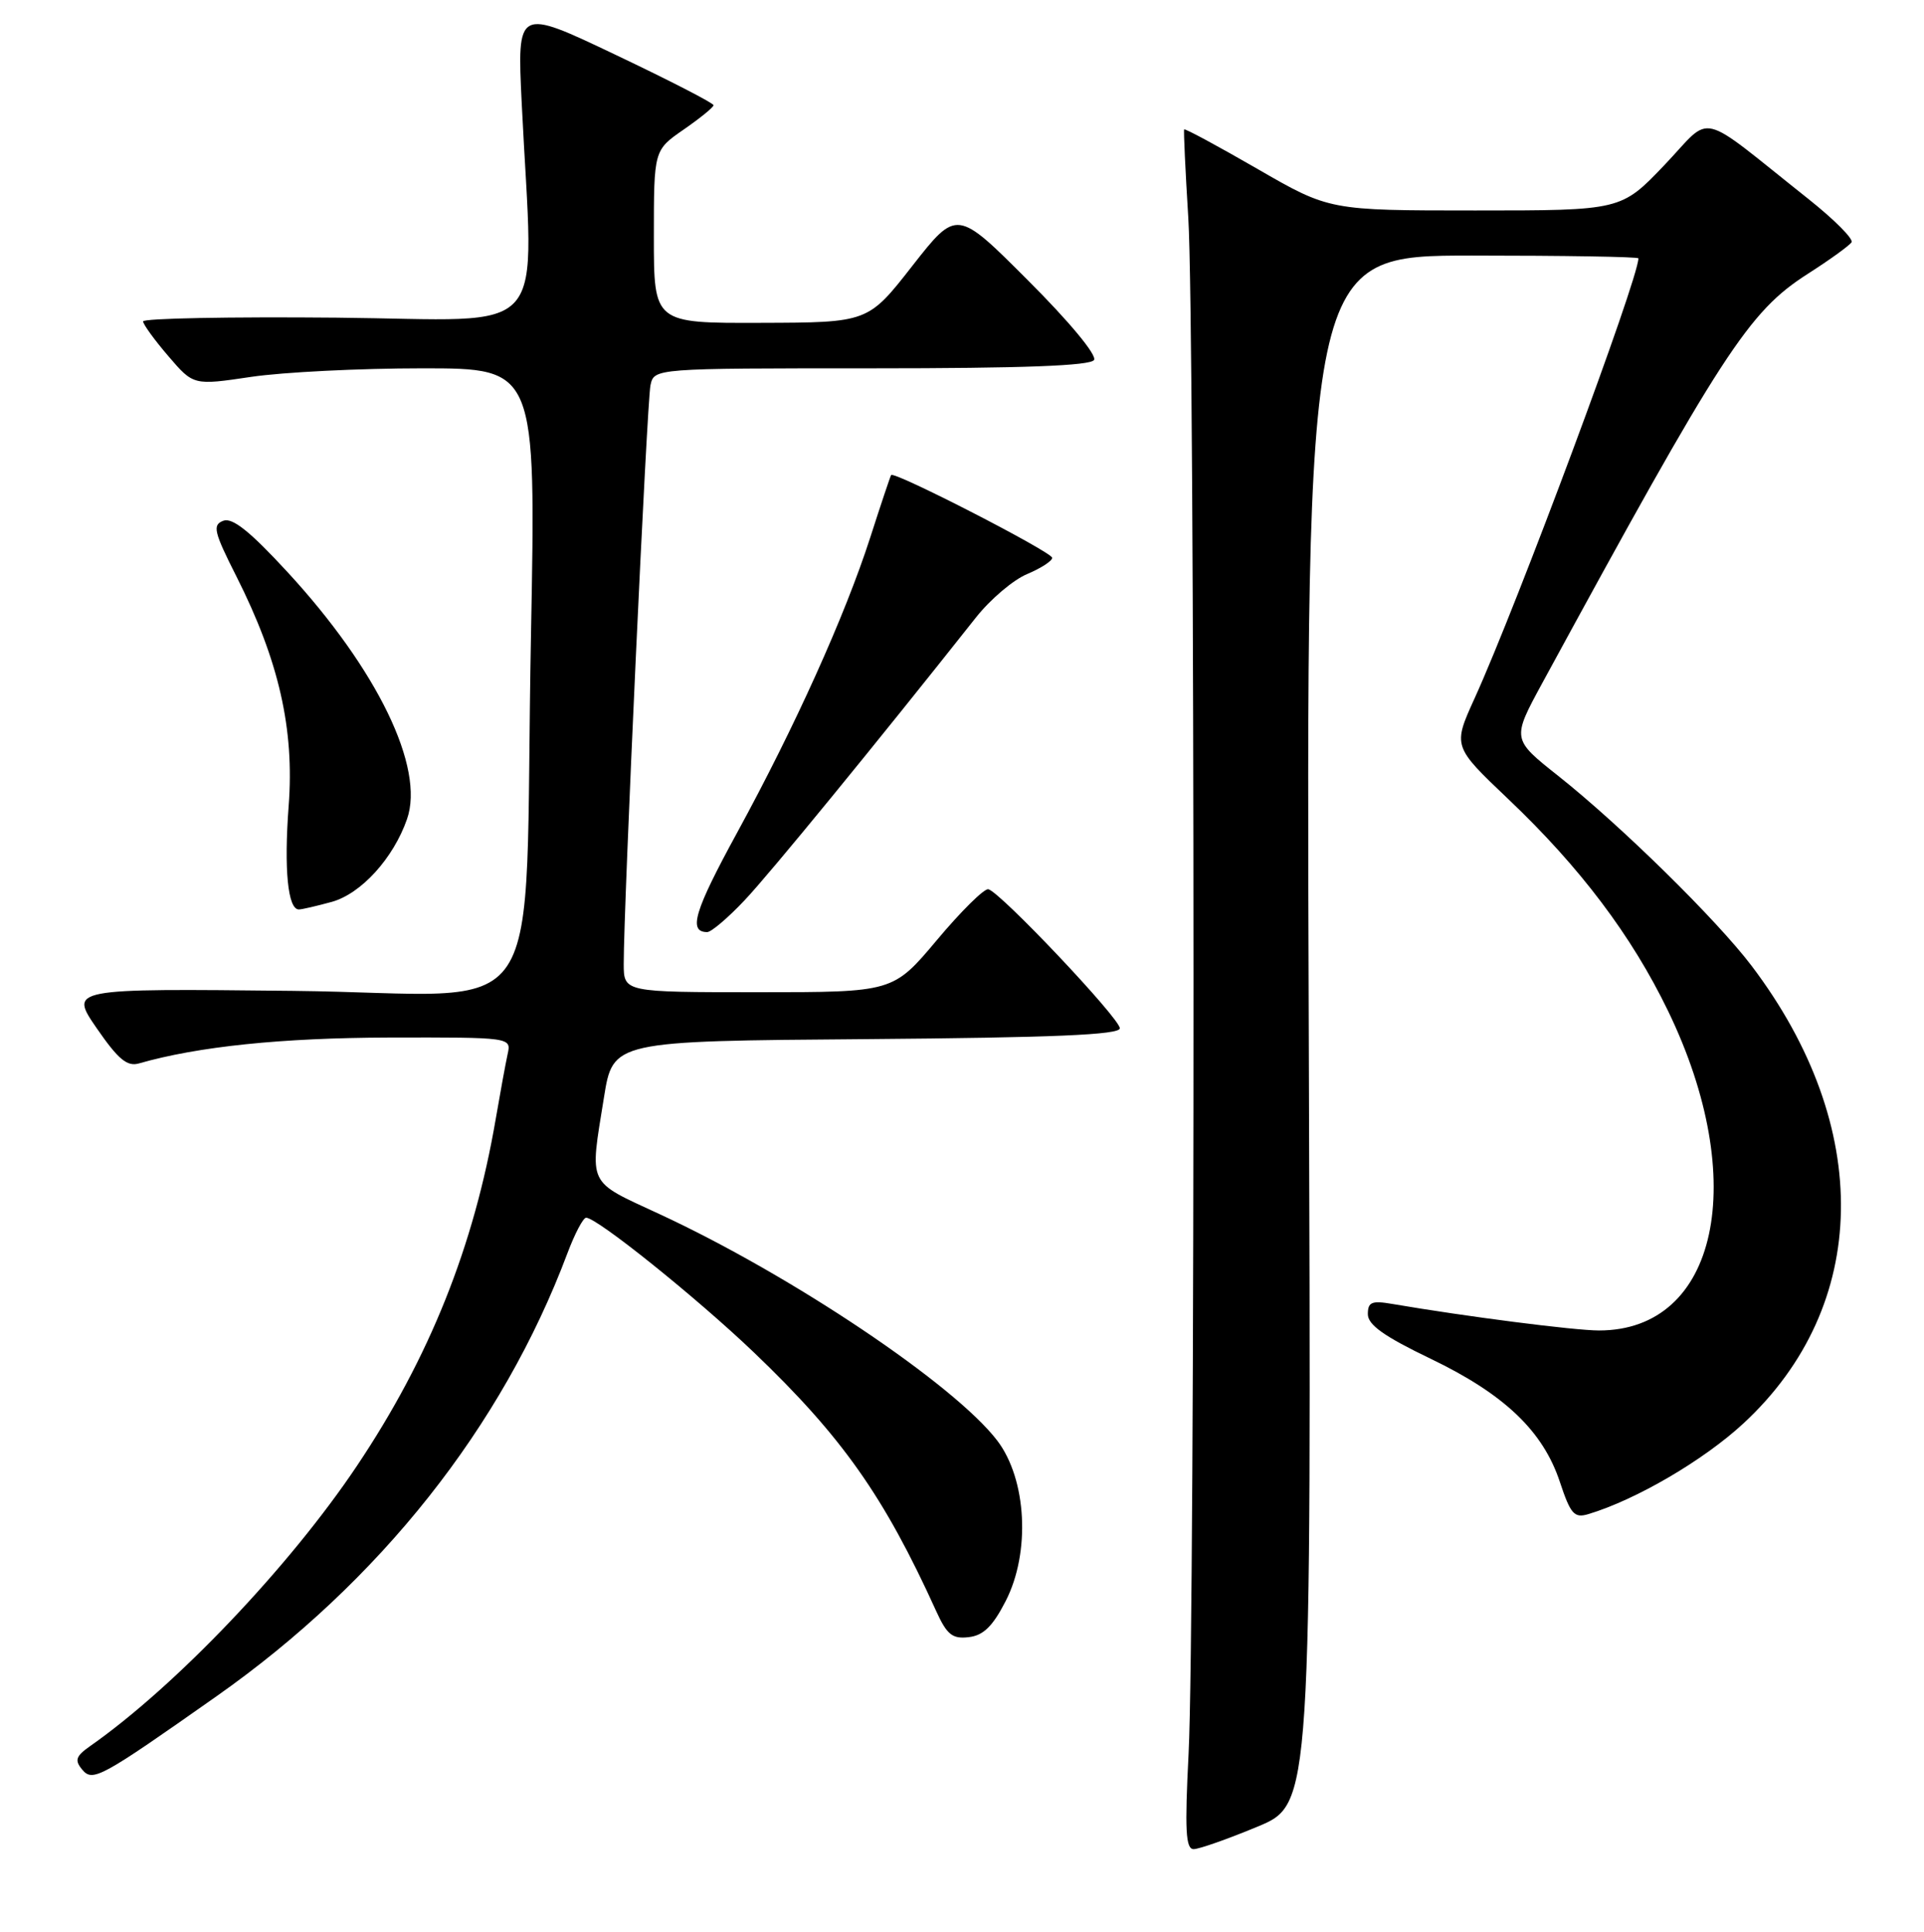 <?xml version="1.0" encoding="UTF-8" standalone="no"?>
<!DOCTYPE svg PUBLIC "-//W3C//DTD SVG 1.1//EN" "http://www.w3.org/Graphics/SVG/1.1/DTD/svg11.dtd" >
<svg xmlns="http://www.w3.org/2000/svg" xmlns:xlink="http://www.w3.org/1999/xlink" version="1.1" viewBox="0 0 256 257">
 <g >
 <path fill="currentColor"
d=" M 167.32 243.01 C 174.50 240.02 174.50 240.02 174.14 137.01 C 173.78 34.00 173.78 34.00 195.89 34.00 C 208.05 34.00 218.00 34.16 218.00 34.37 C 218.00 37.13 201.88 80.42 196.21 92.89 C 193.30 99.29 193.30 99.29 200.70 106.32 C 210.25 115.39 217.11 124.49 221.95 134.50 C 232.88 157.09 228.57 177.00 212.76 177.00 C 209.47 177.00 195.02 175.14 185.25 173.47 C 182.52 173.00 182.00 173.22 182.00 174.83 C 182.00 176.25 184.17 177.79 190.33 180.75 C 200.14 185.46 205.30 190.36 207.55 197.15 C 208.98 201.45 209.46 201.99 211.34 201.43 C 217.68 199.53 226.69 194.26 231.98 189.36 C 248.87 173.72 249.30 149.93 233.07 128.50 C 228.42 122.36 215.62 109.79 207.33 103.22 C 201.16 98.33 201.16 98.33 205.19 90.91 C 229.20 46.79 232.64 41.48 240.54 36.43 C 243.47 34.56 246.09 32.66 246.36 32.23 C 246.63 31.79 244.07 29.22 240.68 26.52 C 225.53 14.49 228.01 15.09 221.48 21.94 C 215.70 28.00 215.70 28.00 196.29 28.00 C 176.89 28.00 176.89 28.00 167.31 22.47 C 162.04 19.43 157.65 17.06 157.56 17.22 C 157.47 17.37 157.72 22.68 158.11 29.00 C 159.01 43.29 159.04 215.82 158.15 233.25 C 157.63 243.47 157.76 246.00 158.82 246.00 C 159.55 246.00 163.37 244.65 167.32 243.01 Z  M 28.80 225.67 C 50.54 210.38 66.83 189.81 75.49 166.75 C 76.47 164.14 77.59 162.00 77.99 162.00 C 79.44 162.00 92.68 172.63 100.29 179.90 C 112.04 191.13 117.62 199.04 124.55 214.30 C 125.99 217.47 126.71 218.06 128.89 217.80 C 130.84 217.58 132.09 216.36 133.81 213.00 C 137.13 206.54 136.62 196.81 132.69 191.65 C 126.99 184.19 105.30 169.64 87.71 161.50 C 78.03 157.01 78.45 157.89 80.36 146.00 C 81.56 138.50 81.56 138.50 115.28 138.24 C 140.18 138.04 149.00 137.67 149.00 136.80 C 149.00 135.48 133.04 118.61 131.50 118.30 C 130.95 118.19 127.87 121.23 124.67 125.05 C 118.83 132.00 118.83 132.00 100.92 132.00 C 83.00 132.00 83.00 132.00 82.99 128.25 C 82.98 120.48 86.08 53.40 86.55 51.25 C 87.04 49.00 87.04 49.00 115.96 49.00 C 136.14 49.00 145.09 48.66 145.57 47.89 C 145.97 47.24 142.25 42.76 136.78 37.30 C 127.31 27.82 127.31 27.82 121.40 35.36 C 115.50 42.91 115.50 42.91 101.25 42.95 C 87.00 43.00 87.00 43.00 87.00 31.49 C 87.00 19.98 87.00 19.98 90.96 17.24 C 93.14 15.73 94.93 14.28 94.94 14.00 C 94.95 13.72 89.08 10.70 81.88 7.28 C 68.80 1.05 68.80 1.05 69.42 13.78 C 70.98 45.78 73.79 42.53 44.75 42.26 C 30.59 42.13 19.02 42.35 19.04 42.76 C 19.06 43.17 20.57 45.25 22.41 47.39 C 25.74 51.28 25.74 51.28 33.41 50.14 C 37.63 49.51 47.89 49.00 56.20 49.00 C 71.32 49.00 71.32 49.00 70.65 84.49 C 69.62 138.40 73.78 132.19 38.96 131.82 C 9.23 131.50 9.23 131.50 12.86 136.78 C 15.73 140.94 16.92 141.93 18.50 141.47 C 26.34 139.22 37.46 138.07 51.77 138.03 C 68.04 138.00 68.04 138.00 67.54 140.25 C 67.27 141.49 66.56 145.36 65.96 148.86 C 63.06 165.82 57.15 180.60 47.50 195.00 C 38.51 208.43 23.37 224.32 12.01 232.28 C 10.09 233.63 9.90 234.17 10.93 235.41 C 12.33 237.10 13.34 236.55 28.80 225.67 Z  M 99.09 119.75 C 102.48 116.16 116.35 99.21 129.87 82.13 C 131.77 79.73 134.83 77.13 136.67 76.37 C 138.50 75.60 140.00 74.63 140.00 74.21 C 140.00 73.45 118.95 62.63 118.57 63.20 C 118.46 63.36 117.20 67.12 115.78 71.54 C 112.42 81.94 105.79 96.65 98.07 110.79 C 92.38 121.21 91.54 124.00 94.10 124.00 C 94.64 124.00 96.89 122.09 99.09 119.75 Z  M 44.15 119.98 C 48.06 118.89 52.35 114.17 54.16 108.96 C 56.54 102.13 50.23 89.09 38.22 76.07 C 33.26 70.69 30.92 68.82 29.71 69.28 C 28.24 69.84 28.45 70.74 31.47 76.71 C 37.11 87.90 39.18 96.97 38.41 107.19 C 37.77 115.66 38.30 121.01 39.77 120.99 C 40.17 120.99 42.14 120.53 44.15 119.98 Z "/>
</g>
</svg>